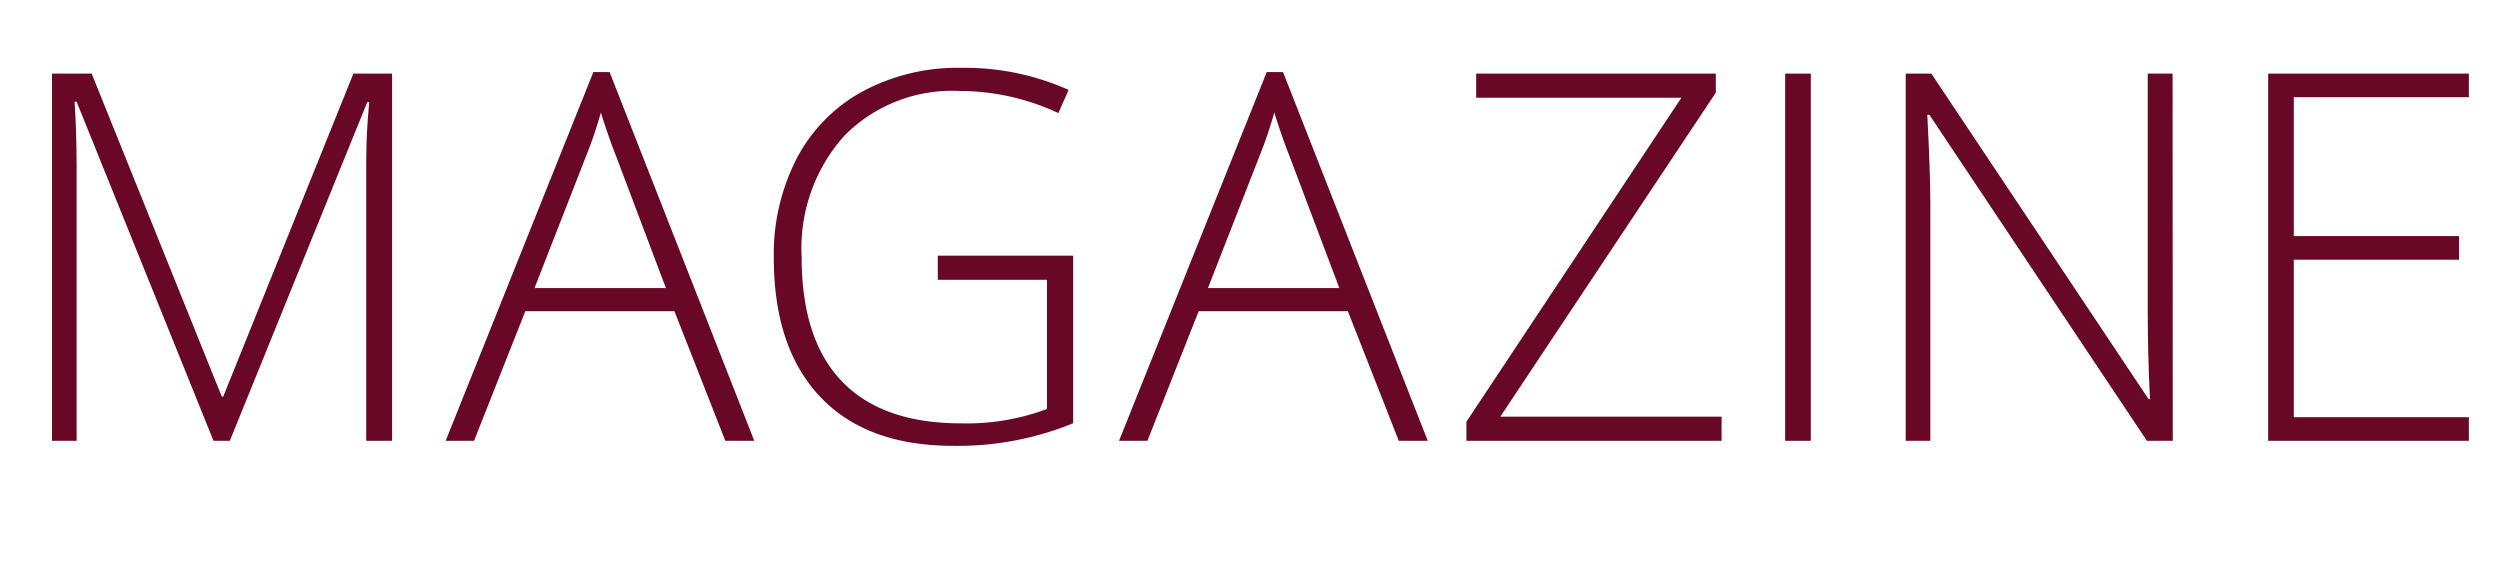 <svg xmlns="http://www.w3.org/2000/svg" viewBox="0 0 172.65 40"><path d="M14.744,30.442,5.291,7.025h-.14q.139,2.151.14,4.406V30.442h-1.7V5.083h2.74L15.316,27.39h.1L24.406,5.083h2.671V30.442H25.291V11.223q0-2.012.208-4.163H25.36L15.872,30.442Z" fill="#690727"/><path d="M46.577,21.492h-10.3l-3.539,8.95h-1.96l10.2-25.463H42.1l9.991,25.463h-2Zm-9.662-1.6h9.072l-3.452-9.142Q42.1,9.68,41.494,7.771a27.787,27.787,0,0,1-1.023,3.018Z" fill="#690727"/><path d="M64.763,17.658h9.349v11.57a20.981,20.981,0,0,1-8.274,1.561q-6,0-9.2-3.391t-3.2-9.6a14.421,14.421,0,0,1,1.587-6.86,11.119,11.119,0,0,1,4.544-4.623,13.836,13.836,0,0,1,6.791-1.63A17.5,17.5,0,0,1,73.8,6.21l-.711,1.6a16.083,16.083,0,0,0-6.834-1.527,10.449,10.449,0,0,0-7.953,3.1,11.634,11.634,0,0,0-2.941,8.353q0,5.724,2.793,8.612t8.2,2.888a15.9,15.9,0,0,0,5.951-.989V19.324H64.763Z" fill="#690727"/><path d="M93.084,21.492H82.78l-3.539,8.95h-1.96L87.48,4.979h1.128L98.6,30.442h-2Zm-9.662-1.6h9.072l-3.452-9.142Q88.608,9.68,88,7.771a28,28,0,0,1-1.023,3.018Z" fill="#690727"/><path d="M118.893,30.442H101.27V29.124L116.117,6.748H101.945V5.083h16.549V6.4L103.61,28.777h15.283Z" fill="#690727"/><path d="M123.284,30.442V5.083h1.77V30.442Z" fill="#690727"/><path d="M150.052,30.442h-1.786L133.243,7.927H133.1q.208,4.024.209,6.072V30.442h-1.7V5.083h1.77l15,22.48h.1q-.156-3.123-.156-5.933V5.083h1.717Z" fill="#690727"/><path d="M170.5,30.442H156.64V5.083H170.5v1.63h-12.09v9.592h11.413v1.631H158.409V28.812H170.5Z" fill="#690727"/></svg>